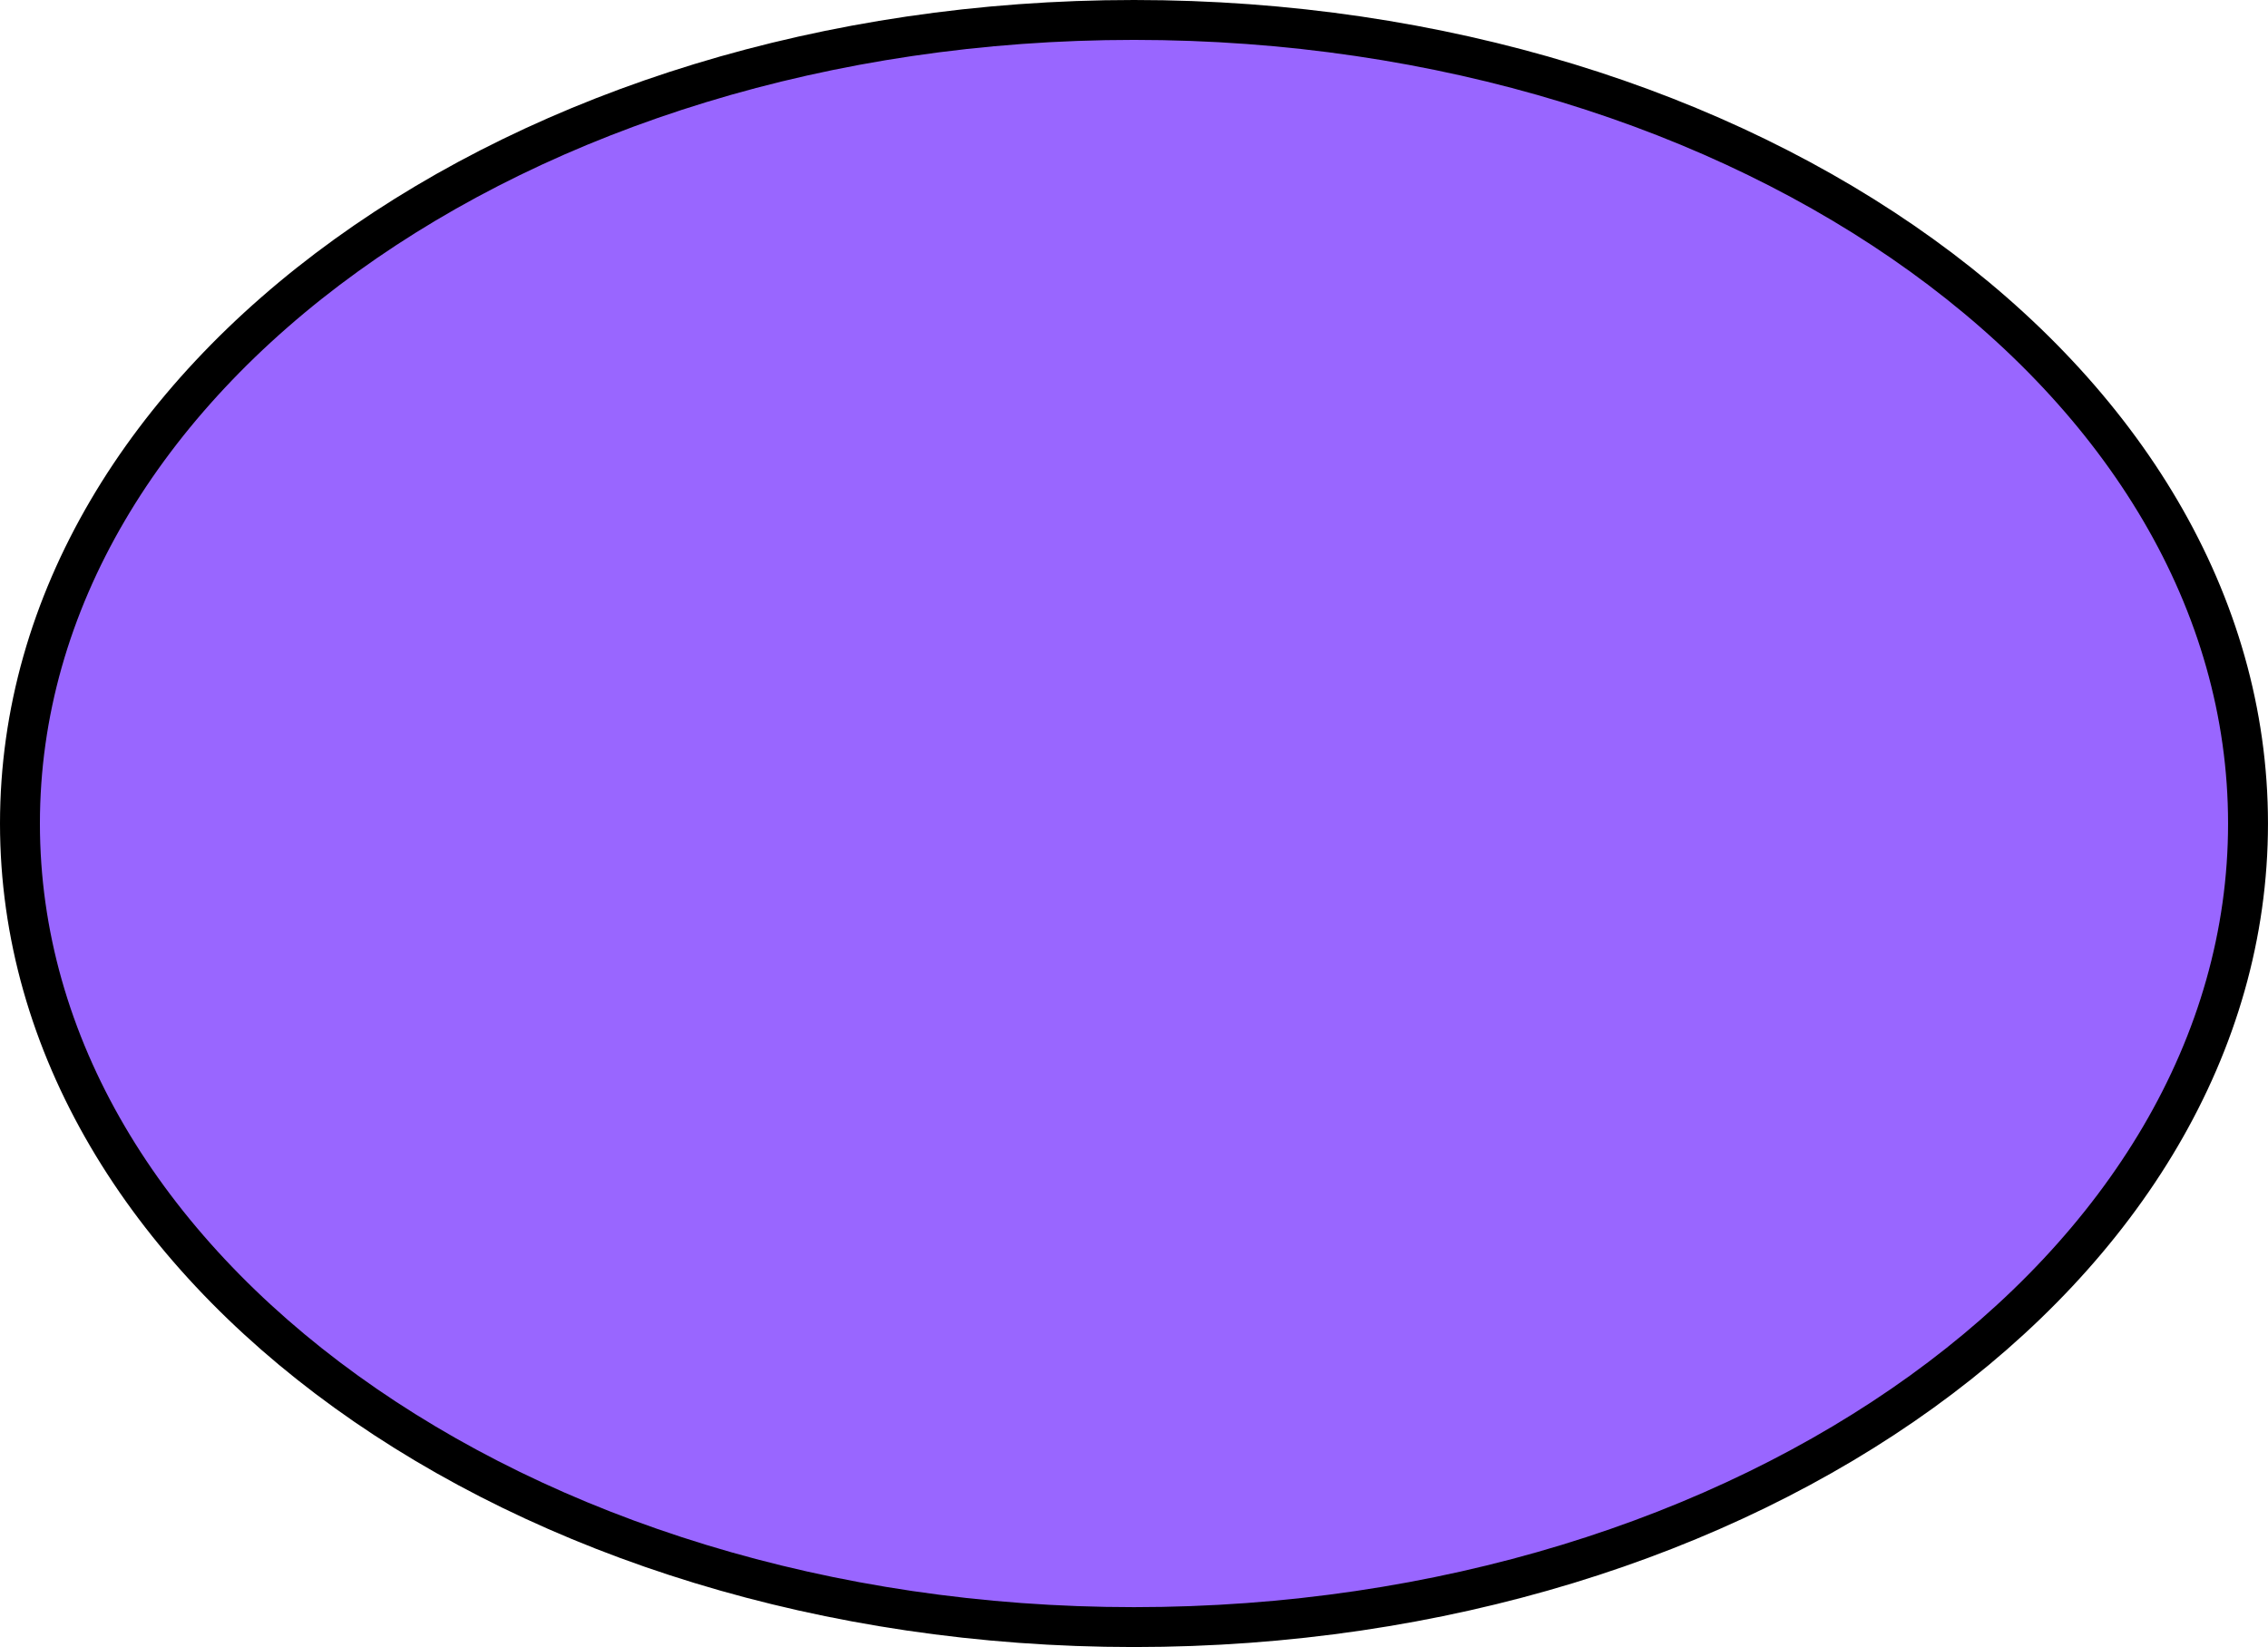 <svg version="1.1" xmlns="http://www.w3.org/2000/svg" xmlns:xlink="http://www.w3.org/1999/xlink" width="113.659" height="82.564" viewBox="0,0,113.659,82.564"><g transform="translate(-183.171,-138.718)"><g data-paper-data="{&quot;isPaintingLayer&quot;:true}" fill="#9966ff" fill-rule="nonzero" stroke="#000000" stroke-width="2" stroke-linecap="butt" stroke-linejoin="miter" stroke-miterlimit="10" stroke-dasharray="" stroke-dashoffset="0" style="mix-blend-mode: normal"><path d="M295.829,180c0,22.247 -24.996,40.282 -55.829,40.282c-30.834,0 -55.829,-18.035 -55.829,-40.282c0,-22.247 24.996,-40.282 55.829,-40.282c30.834,0 55.829,18.035 55.829,40.282z"/></g></g></svg>